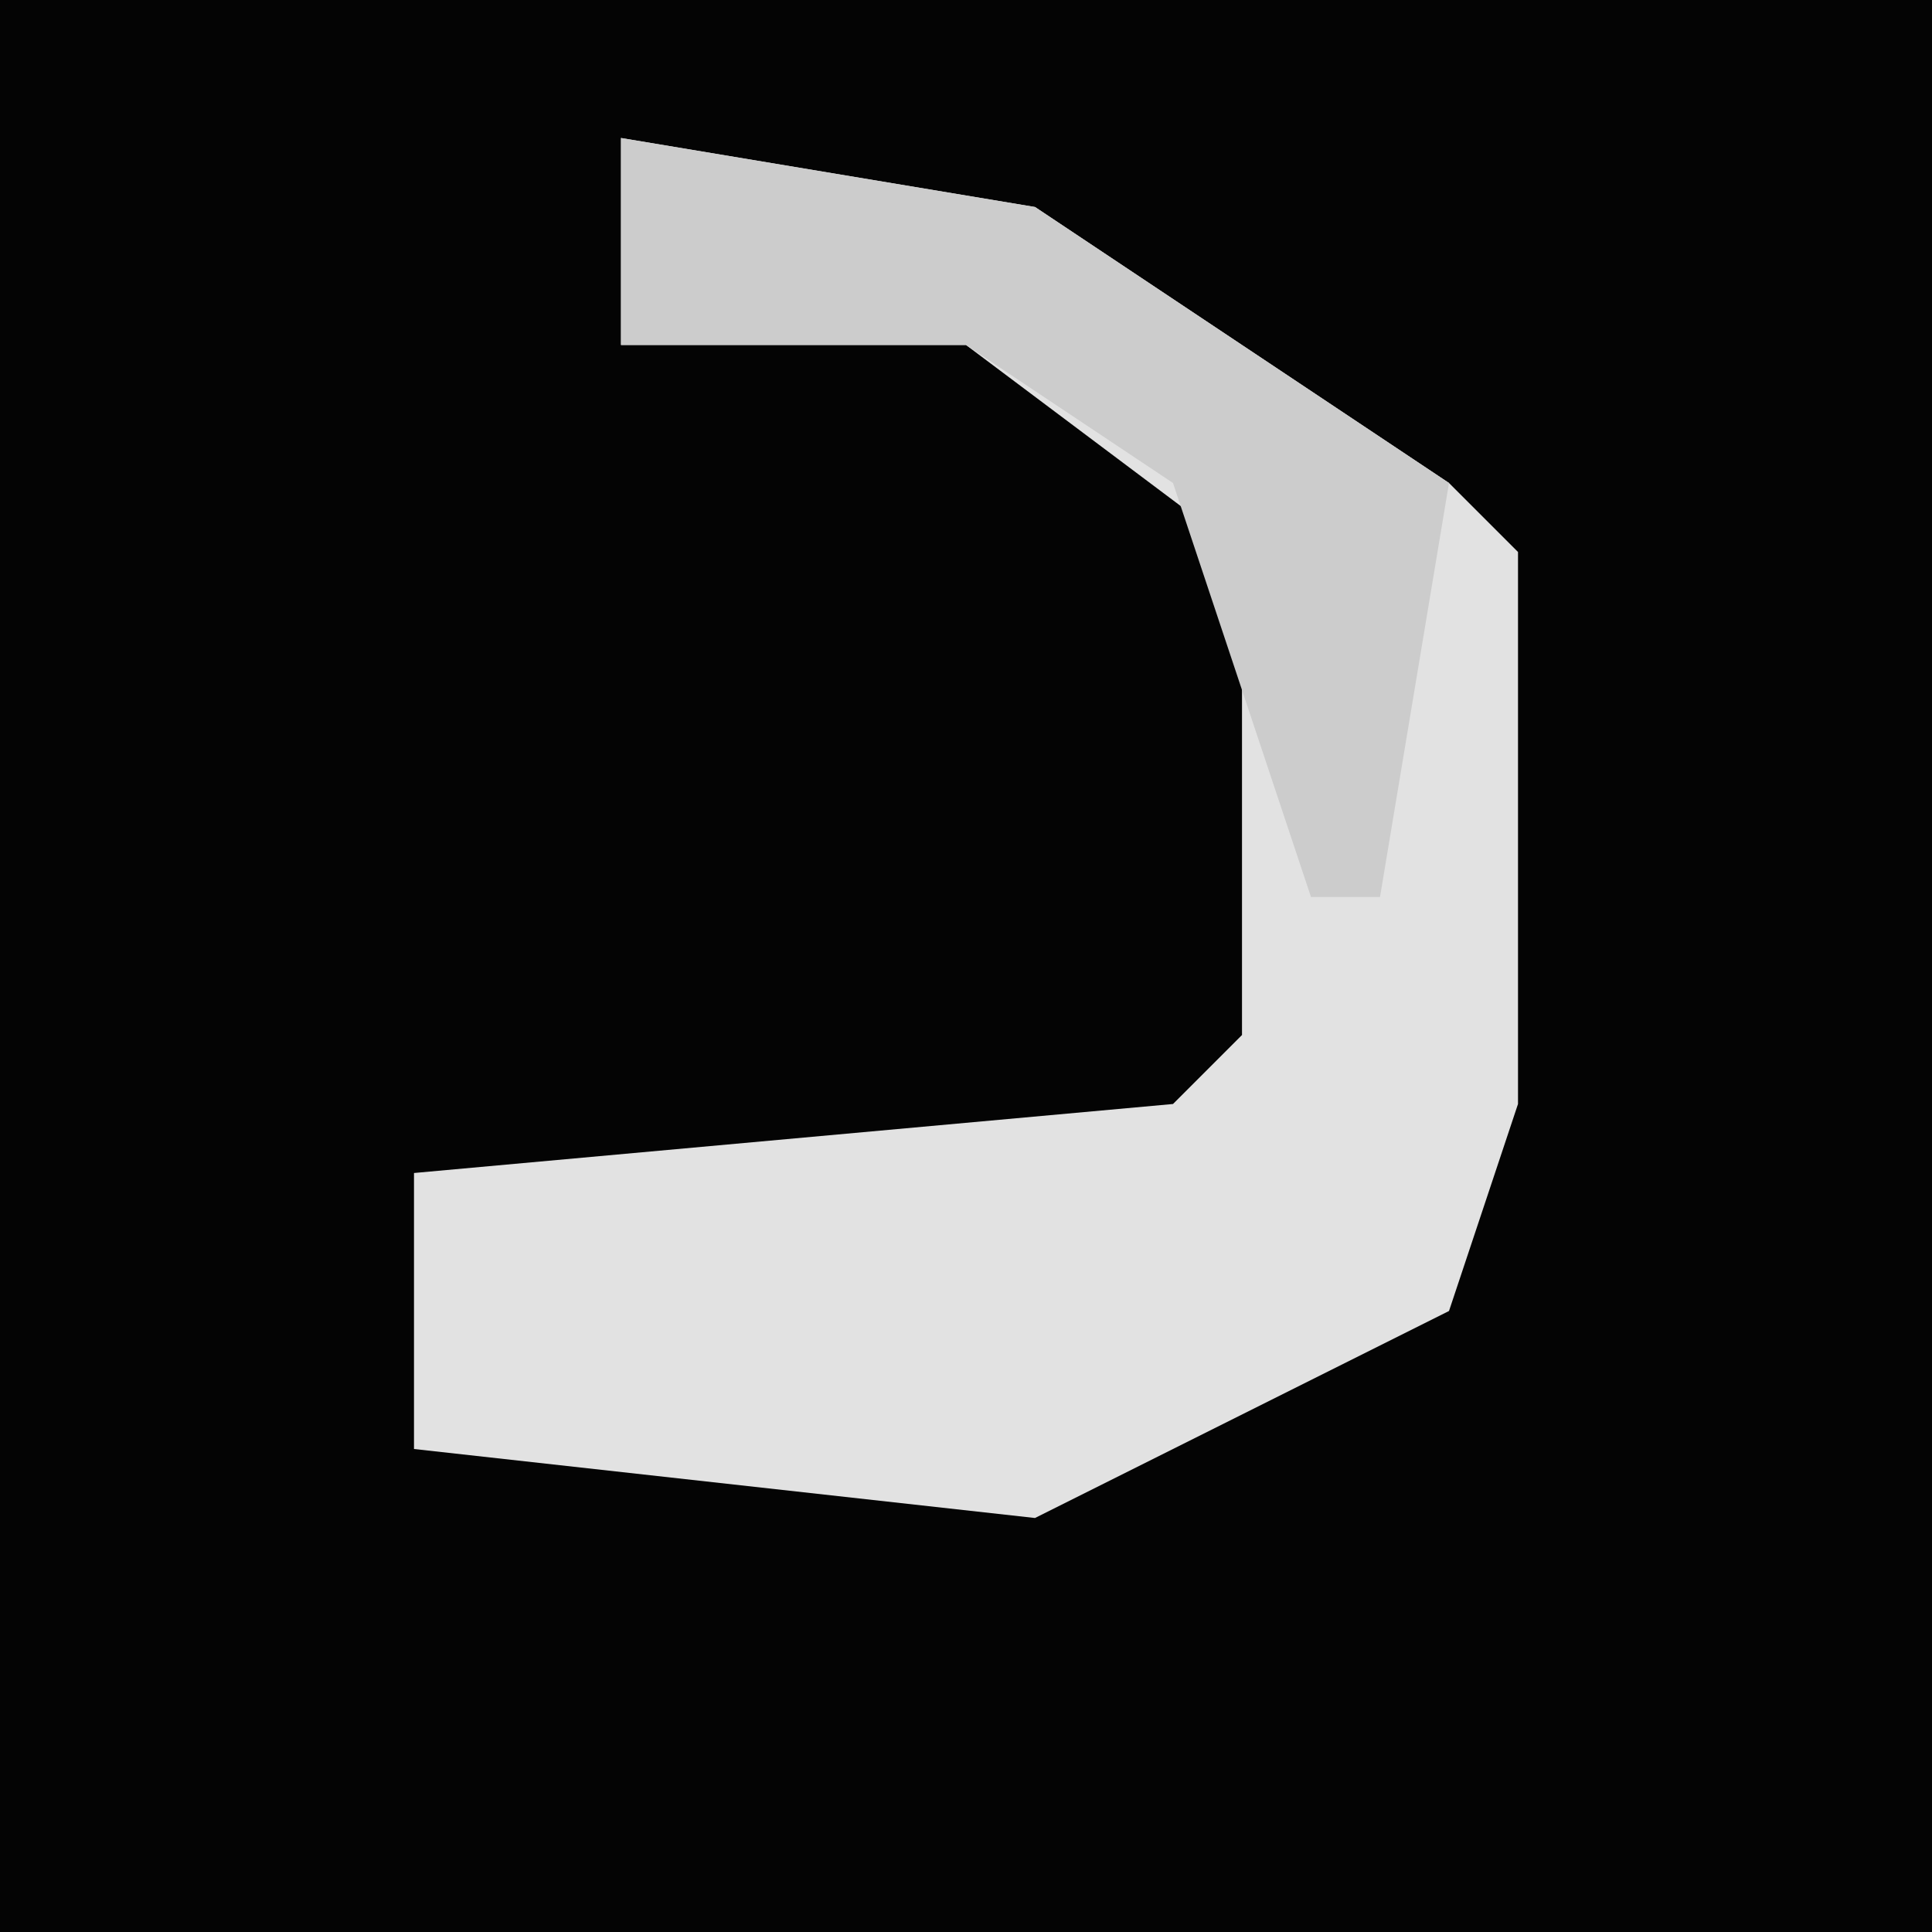 <?xml version="1.0" encoding="UTF-8"?>
<svg version="1.1" xmlns="http://www.w3.org/2000/svg" width="28" height="28">
<path d="M0,0 L28,0 L28,28 L0,28 Z " fill="#040404" transform="translate(0,0)"/>
<path d="M0,0 L6,1 L12,5 L13,6 L13,14 L12,17 L6,20 L-3,19 L-3,15 L8,14 L9,13 L9,6 L5,3 L0,3 Z " fill="#E2E2E2" transform="translate(9,2)"/>
<path d="M0,0 L6,1 L12,5 L11,11 L10,11 L8,5 L5,3 L0,3 Z " fill="#CCCCCC" transform="translate(9,2)"/>
</svg>
